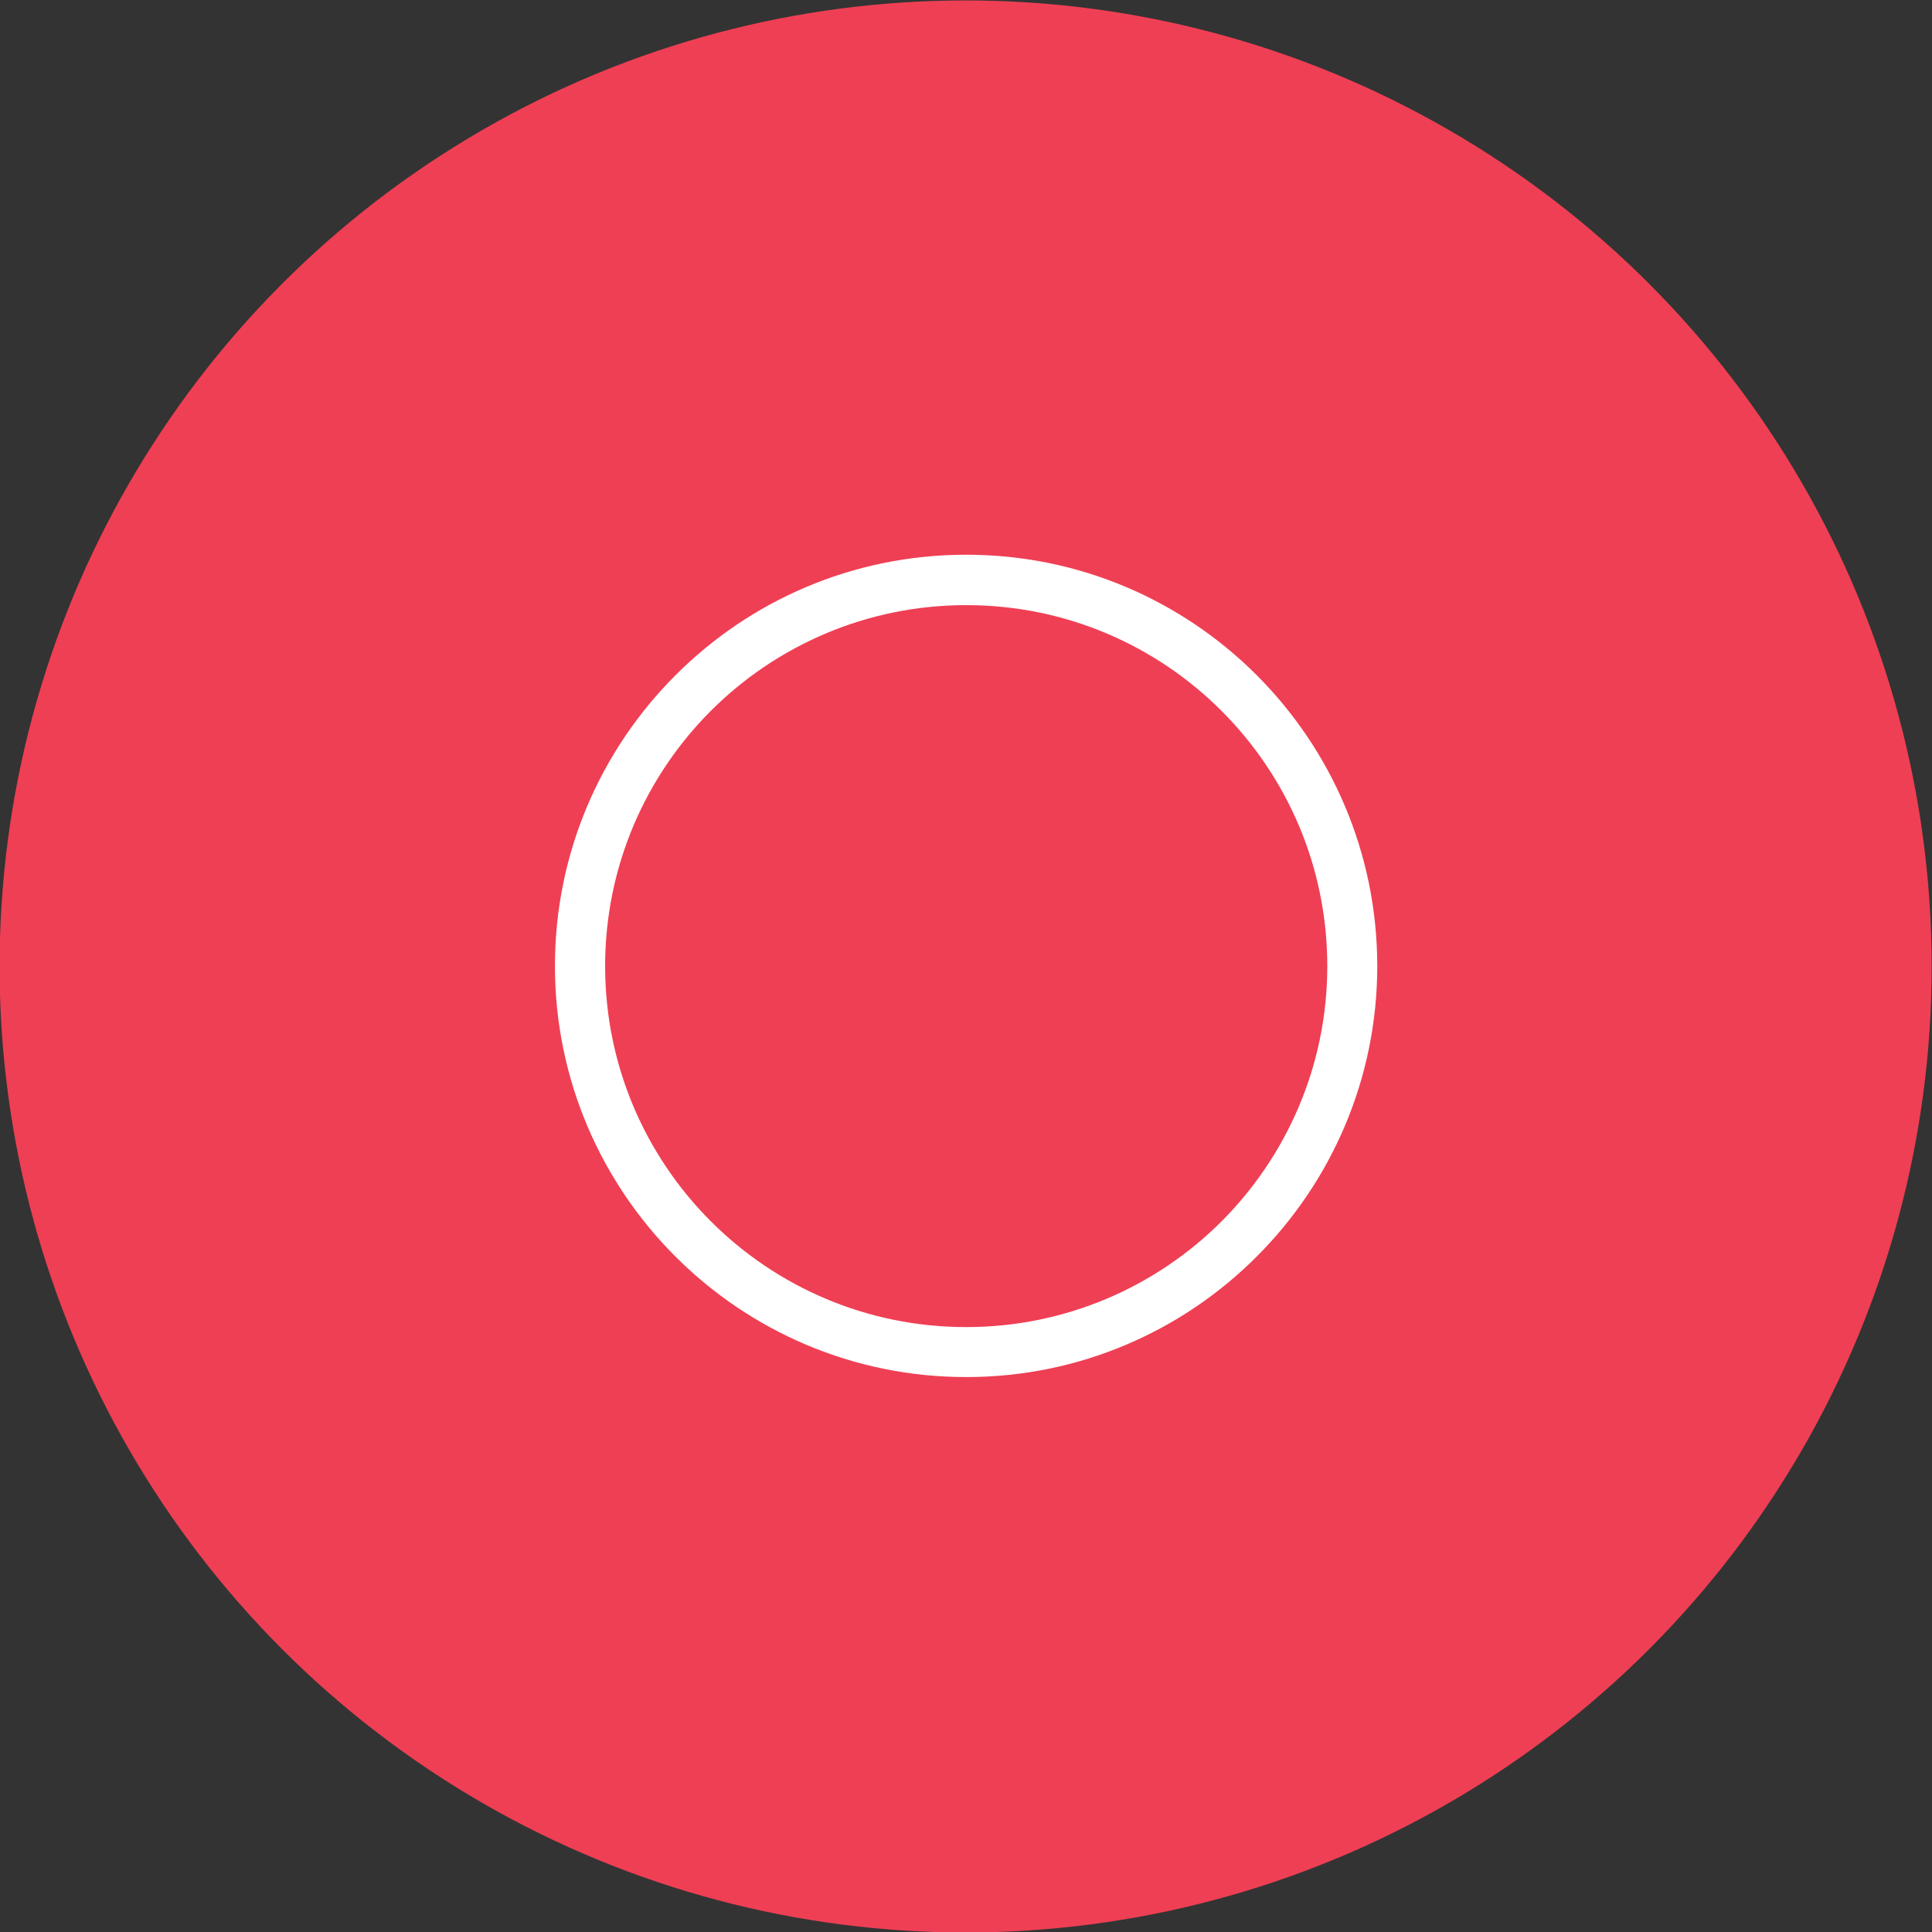 <?xml version="1.0" encoding="utf-8"?>
<!-- Generator: Adobe Illustrator 21.0.2, SVG Export Plug-In . SVG Version: 6.00 Build 0)  -->
<svg version="1.1" id="Layer_1" xmlns="http://www.w3.org/2000/svg" xmlns:xlink="http://www.w3.org/1999/xlink" x="0px" y="0px"
	 viewBox="0 0 93.93 93.93" enable-background="new 0 0 93.93 93.93" xml:space="preserve">
<rect x="0" y="0" width="93.93" height="93.93" fill="#333333" stroke="none"/>
<ellipse transform="matrix(1 -0.017 0.017 1 -0.812 0.826)" fill="#EF3F54" cx="46.96" cy="46.96" rx="46.96" ry="46.96"/>
<path fill="#FFFFFF" d="M46.98,26.97h-0.01c-5.52,0-10.52,2.24-14.13,5.86c-3.62,3.62-5.86,8.62-5.86,14.13
	c0,11.03,8.96,19.99,19.99,19.99h0.01c5.51,0,10.51-2.24,14.12-5.86c3.62-3.62,5.86-8.62,5.86-14.13
	C66.95,35.93,58.01,26.97,46.98,26.97z M59.39,59.38c-3.17,3.17-7.57,5.14-12.41,5.14h-0.01c-9.69,0-17.55-7.86-17.55-17.55
	c0-4.85,1.97-9.24,5.14-12.41c3.17-3.17,7.57-5.14,12.41-5.14h0.01c9.69,0,17.55,7.86,17.55,17.55
	C64.53,51.81,62.56,56.2,59.39,59.38z"/>
</svg>
